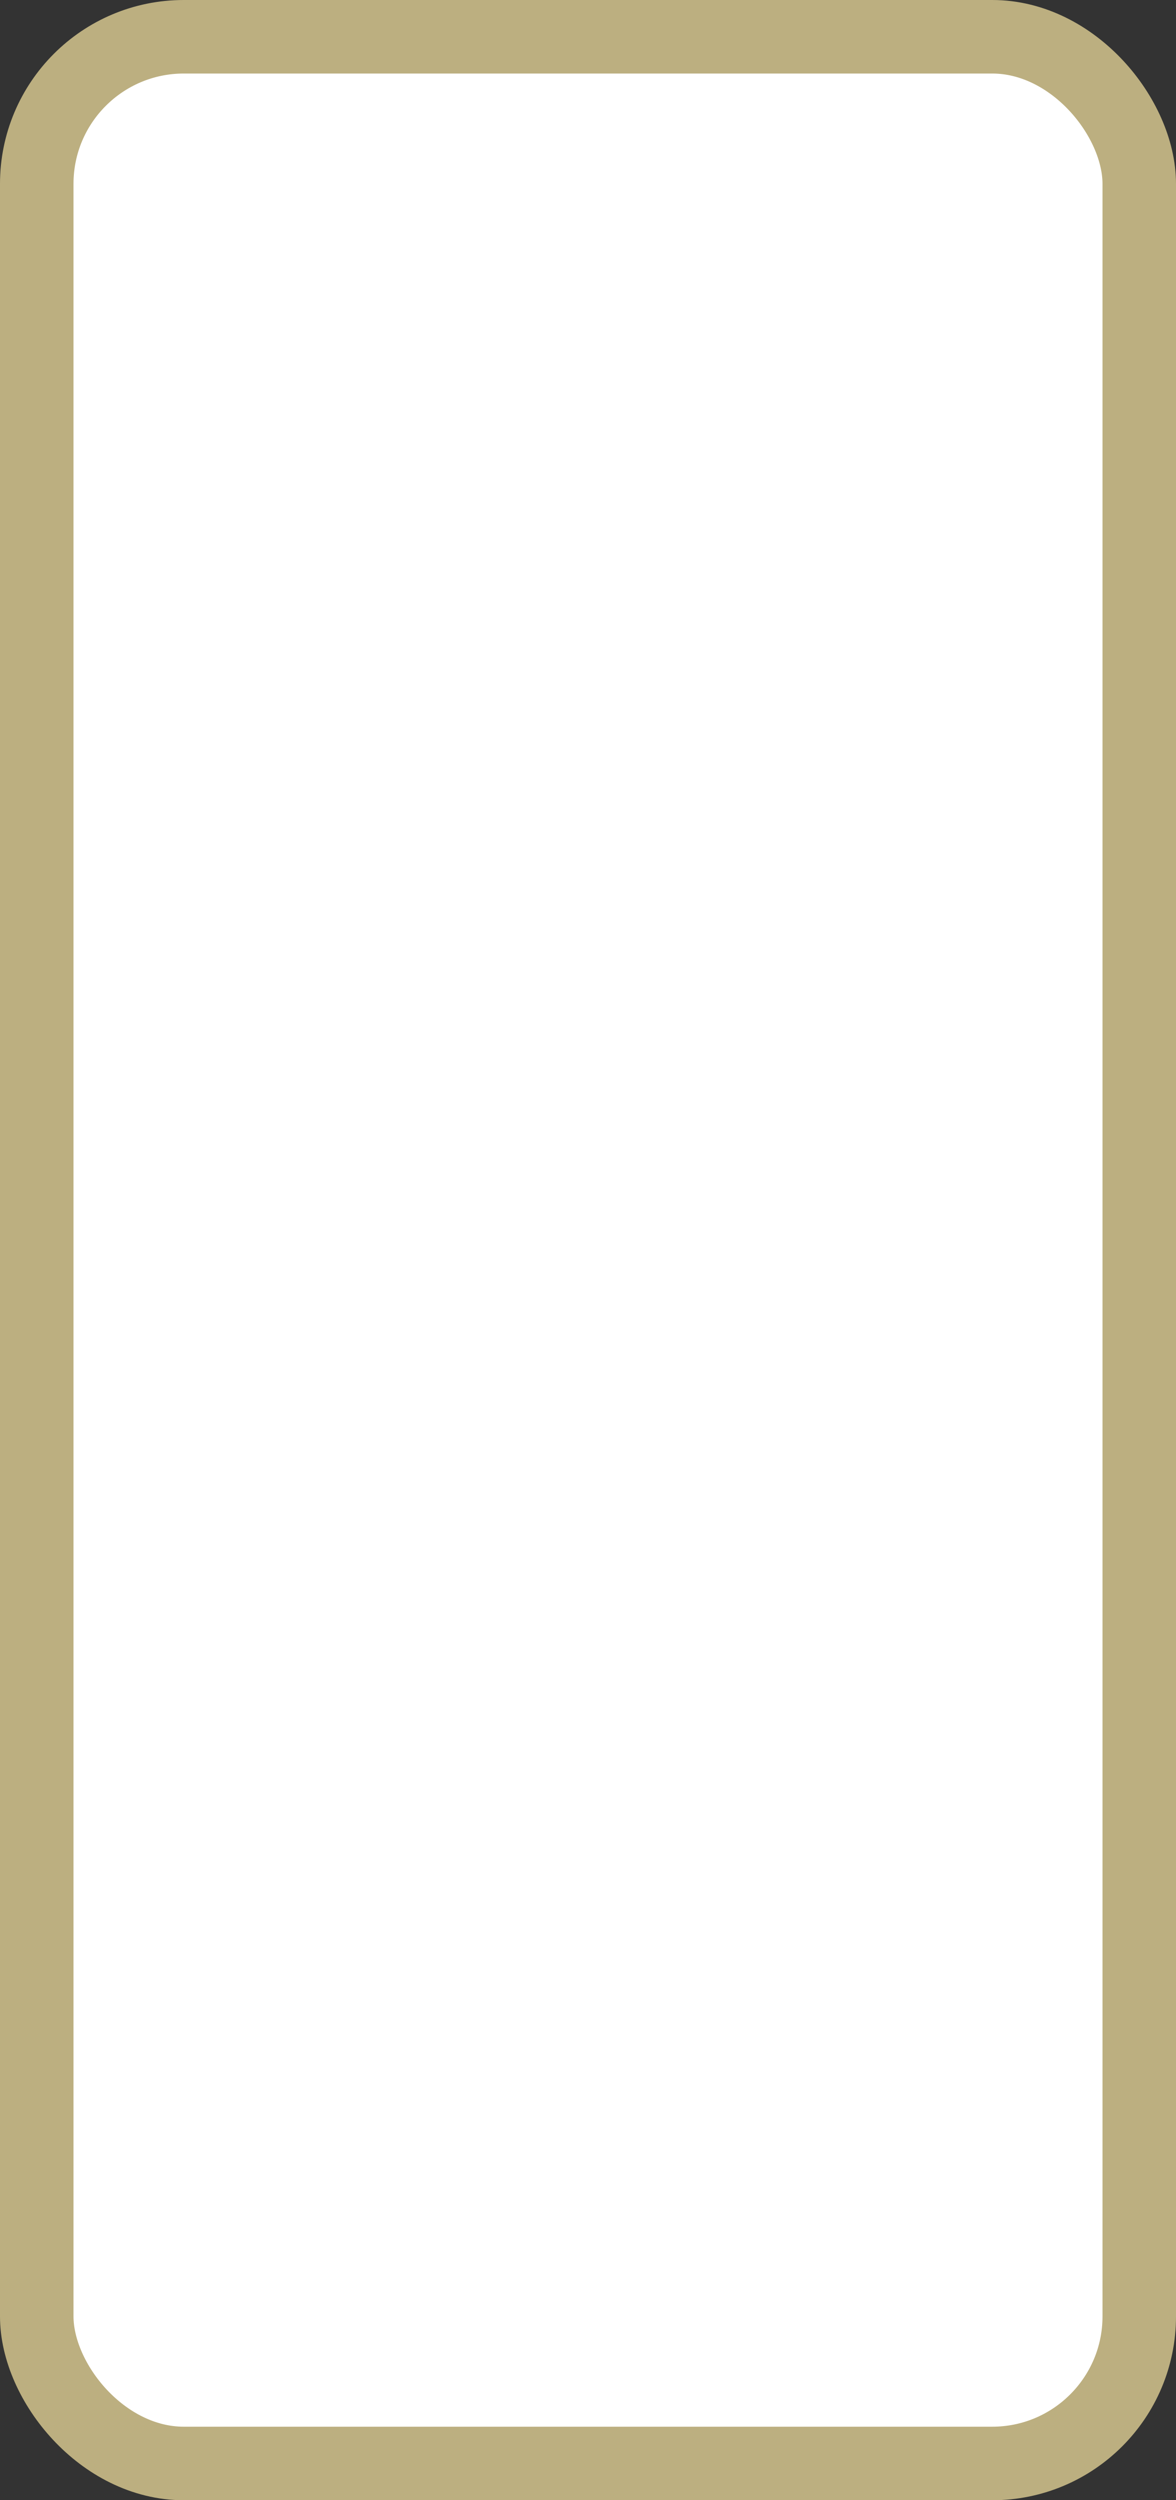 <?xml version='1.0' encoding='utf-8'?>
<svg xmlns="http://www.w3.org/2000/svg" width="100%" height="100%" viewBox="0 0 16.0 34.0">
  <rect x="0" y="0" width="16.0" height="34.0" fill="#333333" stroke="none"/>
  <rect x="0.5" y="0.5" width="15.0" height="33.0" rx="2" ry="2" id="shield" style="fill:#ffffff;stroke:#bcaf80;stroke-width:1;"/>
</svg>
